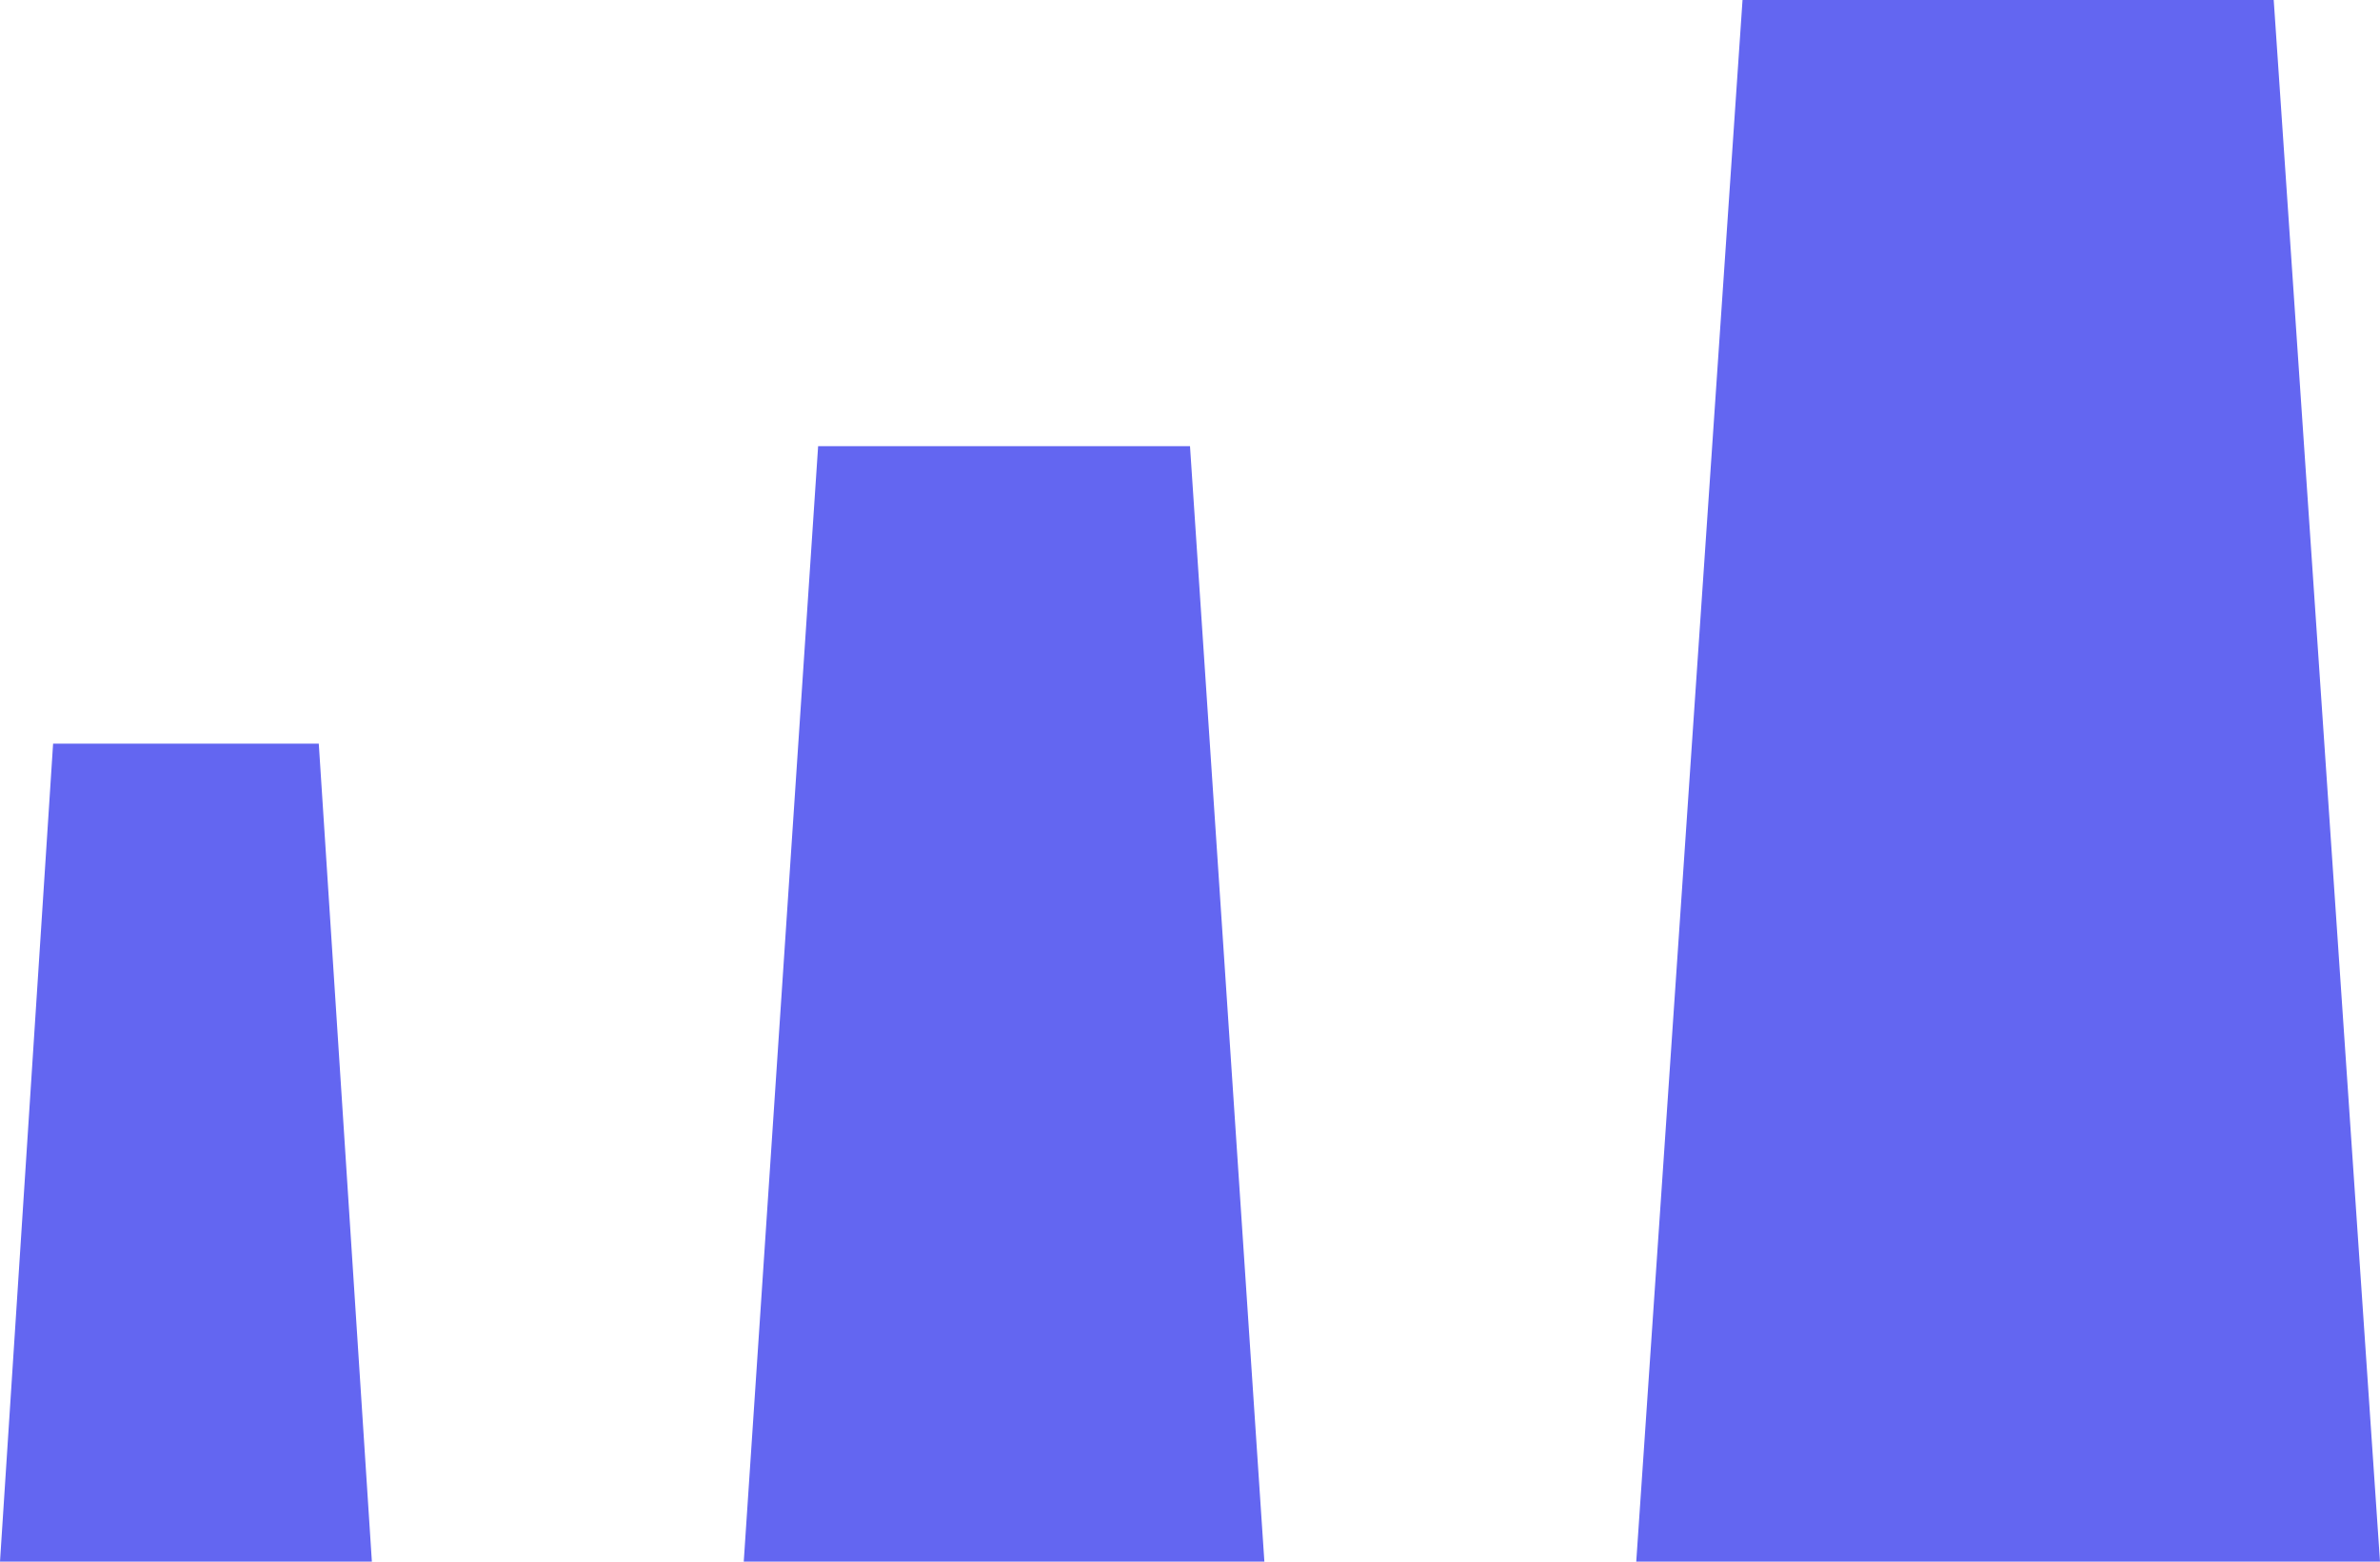 <svg width="32" height="21" viewBox="0 0 32 21" fill="none" xmlns="http://www.w3.org/2000/svg">
<path d="M16 6H11L10 21H17L16 6Z" fill="#6366F1"/>
<path d="M30.571 0H23.429L22 21H32L30.571 0Z" fill="#6366F1"/>
<path d="M4.286 10H0.714L-1.19209e-07 21H5L4.286 10Z" fill="#6366F1"/>
</svg>
